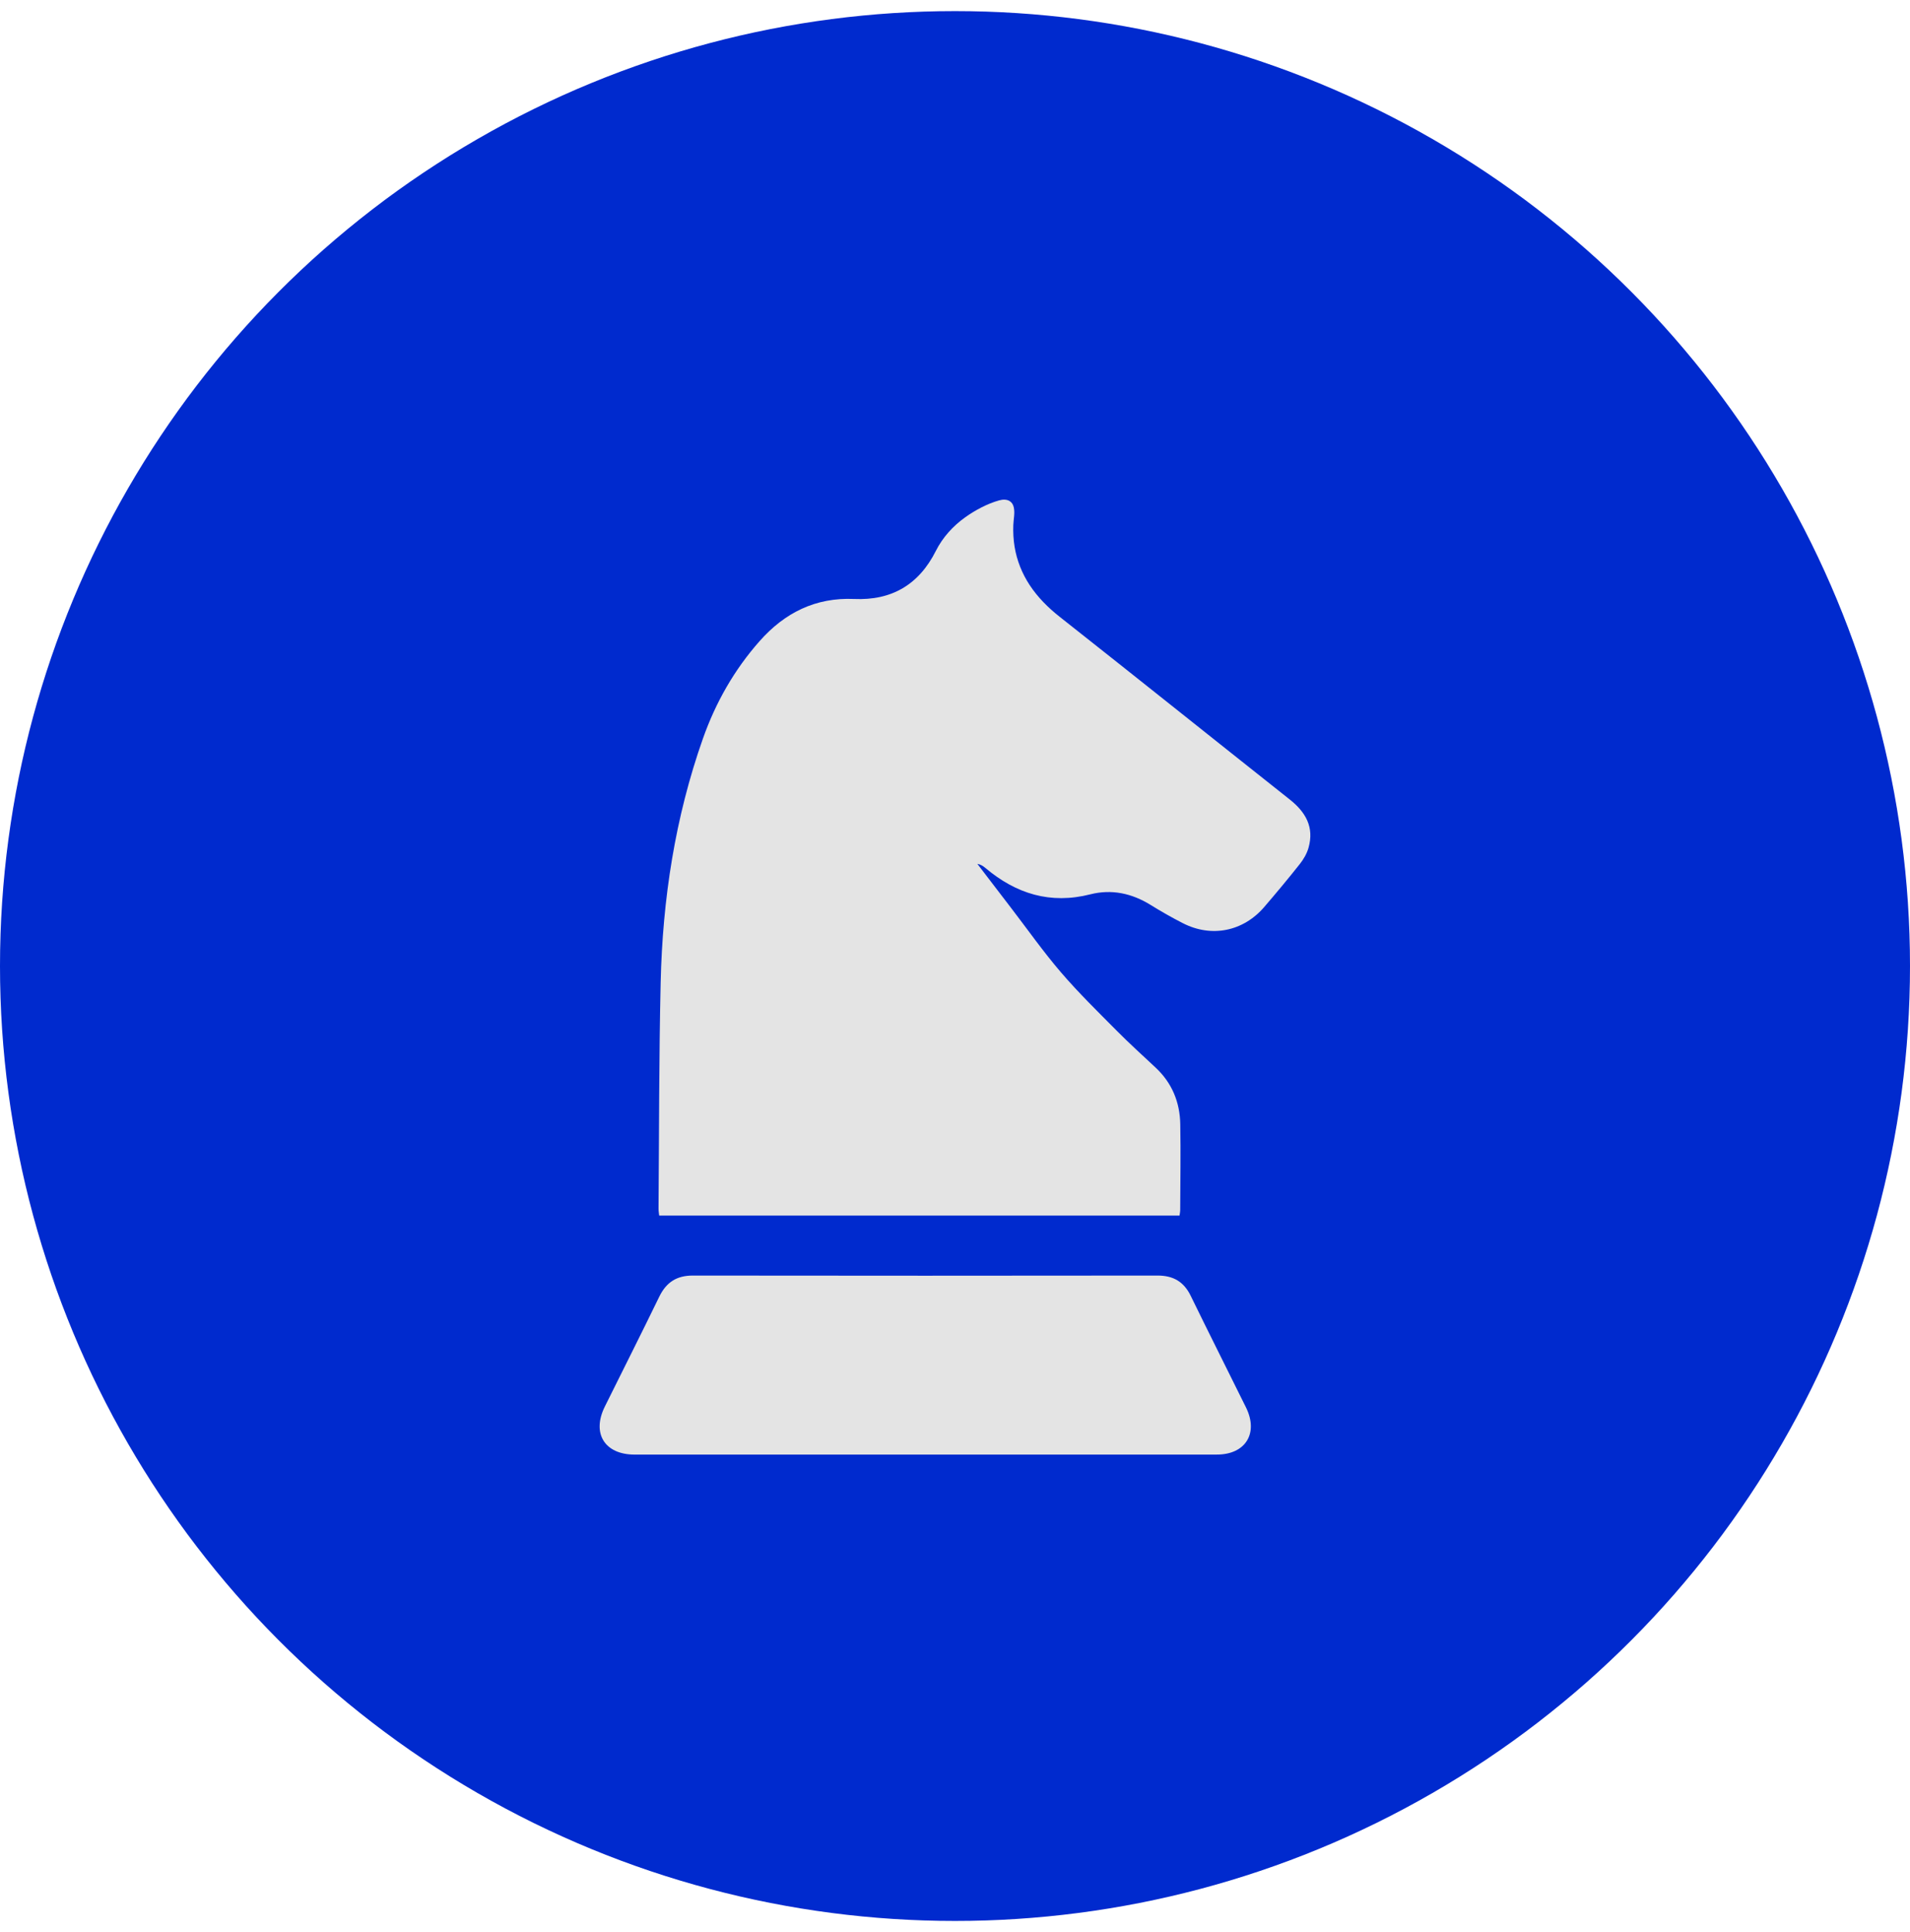 <svg width="86" height="87" viewBox="0 0 86 87" fill="none" xmlns="http://www.w3.org/2000/svg">
<circle cx="43" cy="43.5" r="43" fill="#002ACE"/>
<path d="M45.465 22.567C45.553 22.622 45.619 22.714 45.648 22.851C45.703 23.111 45.636 23.376 45.626 23.636C45.613 23.966 45.63 24.298 45.684 24.624C45.785 25.24 46.02 25.826 46.362 26.346C46.722 26.893 47.189 27.36 47.7 27.764C51.166 30.498 54.611 33.259 58.071 36C58.79 36.569 59.183 37.249 58.916 38.181C58.842 38.441 58.693 38.696 58.524 38.909C58.005 39.565 57.468 40.208 56.924 40.842C55.976 41.945 54.552 42.231 53.262 41.572C52.767 41.32 52.283 41.044 51.811 40.751C50.965 40.226 50.051 40.028 49.095 40.271C47.295 40.729 45.753 40.25 44.368 39.084C44.268 39 44.16 38.927 44.006 38.9C44.51 39.559 45.015 40.219 45.52 40.877C46.267 41.851 46.976 42.859 47.774 43.788C48.561 44.705 49.428 45.552 50.28 46.411C50.848 46.985 51.449 47.527 52.039 48.08C52.772 48.767 53.125 49.631 53.143 50.62C53.167 51.906 53.144 53.193 53.14 54.48C53.14 54.56 53.122 54.641 53.11 54.738H29.681C29.671 54.639 29.65 54.534 29.651 54.429C29.678 51.031 29.67 47.632 29.747 44.235C29.833 40.486 30.398 36.808 31.65 33.258C32.223 31.634 33.06 30.162 34.2 28.872C35.334 27.588 36.725 26.896 38.461 26.972C40.145 27.046 41.374 26.328 42.139 24.805C42.444 24.197 42.914 23.682 43.465 23.29C43.914 22.97 44.453 22.682 44.984 22.533C45.162 22.483 45.337 22.486 45.465 22.566V22.567Z" fill="#E4E4E4"/>
<path d="M41.661 65.5C37.299 65.5 32.936 65.5 28.574 65.5C27.227 65.5 26.635 64.546 27.232 63.34C28.049 61.69 28.88 60.048 29.683 58.392C30 57.74 30.469 57.437 31.196 57.438C38.171 57.447 45.145 57.447 52.12 57.438C52.824 57.437 53.302 57.711 53.614 58.352C54.432 60.032 55.275 61.7 56.102 63.376C56.676 64.538 56.082 65.499 54.791 65.499C50.415 65.501 46.038 65.499 41.662 65.499L41.661 65.5Z" fill="#E4E4E4"/>
</svg>
